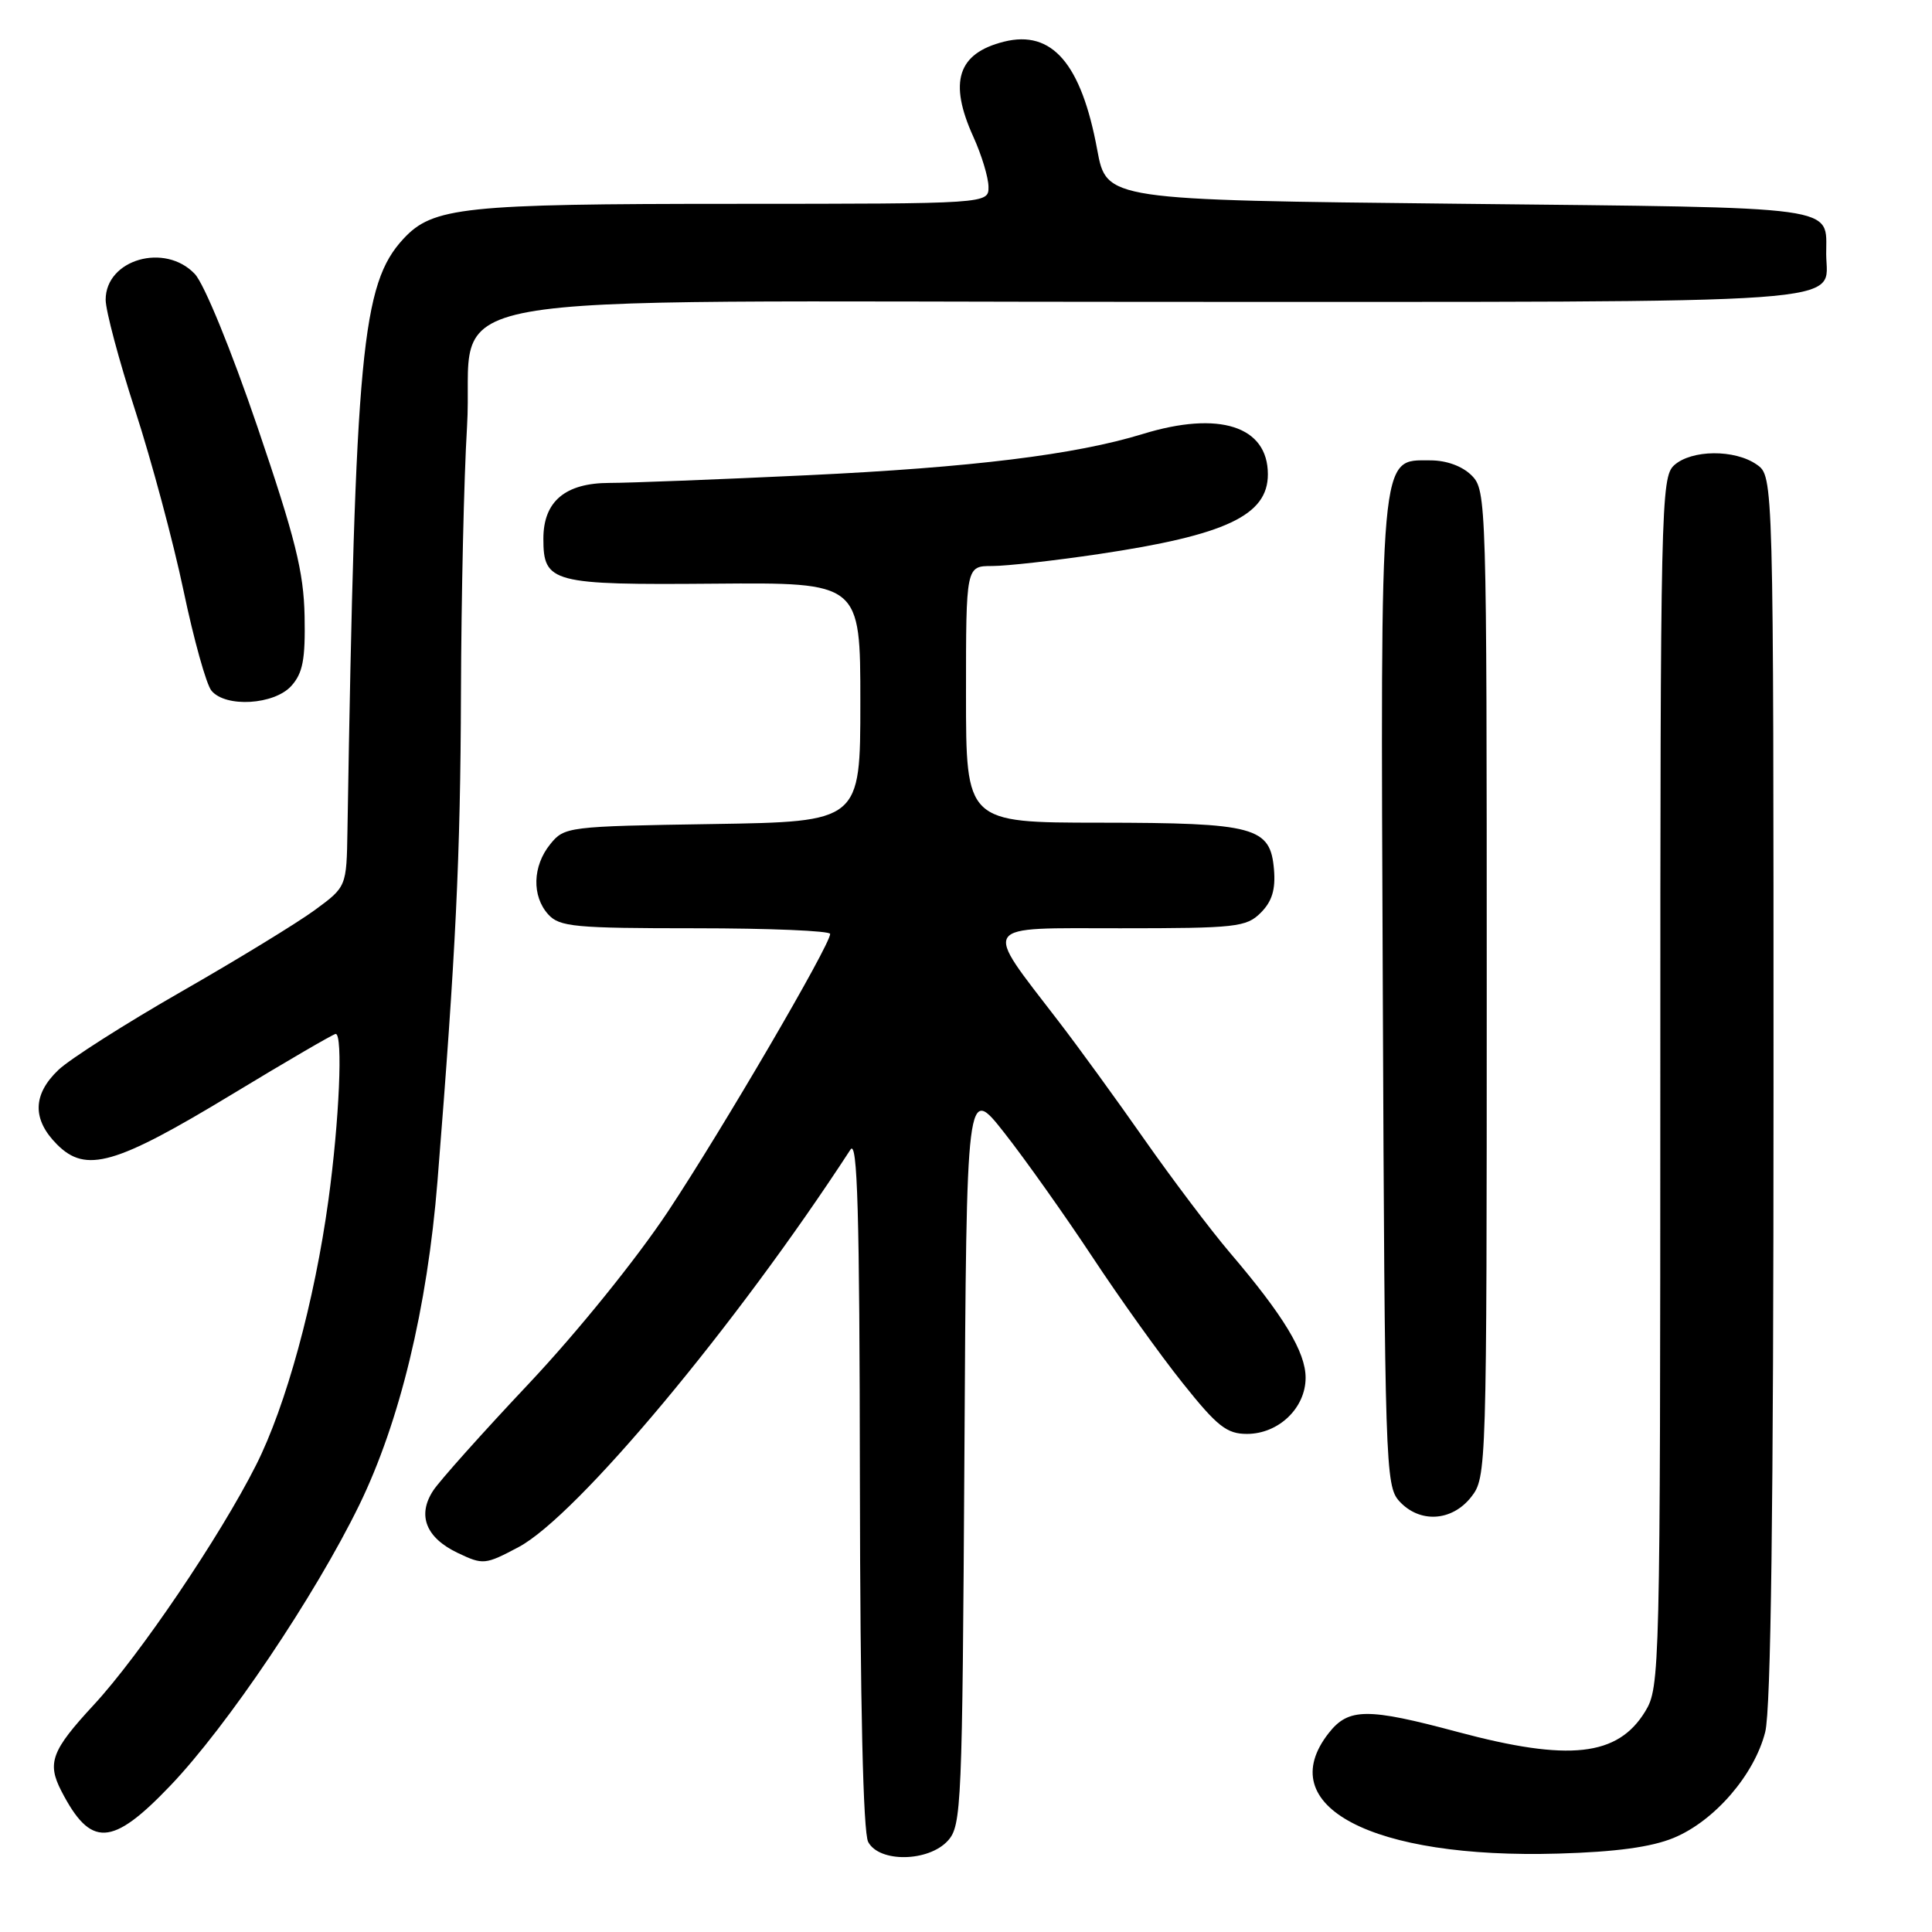 <?xml version="1.0" encoding="UTF-8" standalone="no"?>
<!DOCTYPE svg PUBLIC "-//W3C//DTD SVG 1.1//EN" "http://www.w3.org/Graphics/SVG/1.1/DTD/svg11.dtd" >
<svg xmlns="http://www.w3.org/2000/svg" xmlns:xlink="http://www.w3.org/1999/xlink" version="1.1" viewBox="0 0 256 256">
 <g >
 <path fill="currentColor"
d=" M 125.60 243.90 C 127.41 241.90 127.51 239.35 127.79 192.76 C 128.07 143.73 128.07 143.73 133.09 150.12 C 135.85 153.63 141.07 161.00 144.71 166.50 C 148.34 172.00 153.73 179.54 156.70 183.25 C 161.29 189.01 162.55 190.00 165.23 190.00 C 169.42 190.00 173.00 186.57 173.00 182.56 C 173.00 179.15 170.10 174.35 162.98 166.00 C 160.40 162.97 155.31 156.22 151.65 151.00 C 148.00 145.78 142.87 138.71 140.25 135.31 C 130.16 122.16 129.60 123.00 148.44 123.00 C 163.82 123.00 165.15 122.85 167.06 120.94 C 168.55 119.45 169.03 117.87 168.81 115.22 C 168.33 109.57 166.35 109.03 145.75 109.01 C 128.00 109.00 128.00 109.00 128.00 92.00 C 128.00 75.00 128.00 75.00 131.47 75.00 C 133.38 75.00 139.72 74.29 145.57 73.42 C 162.44 70.91 168.00 68.29 168.00 62.85 C 168.00 56.47 161.55 54.39 151.41 57.51 C 142.48 60.25 128.77 61.94 107.00 62.97 C 95.17 63.53 83.36 63.99 80.75 63.99 C 74.89 64.00 72.00 66.44 72.00 71.38 C 72.00 77.23 73.10 77.52 94.66 77.34 C 114.00 77.18 114.00 77.18 114.00 93.03 C 114.00 108.88 114.00 108.88 94.41 109.19 C 75.20 109.49 74.78 109.55 72.91 111.86 C 70.56 114.76 70.45 118.74 72.65 121.17 C 74.14 122.81 76.14 123.00 92.15 123.00 C 101.97 123.00 110.00 123.34 110.00 123.75 C 110.00 125.22 95.71 149.67 88.53 160.50 C 84.33 166.83 76.50 176.51 70.10 183.31 C 63.97 189.81 58.26 196.20 57.40 197.51 C 55.26 200.78 56.43 203.76 60.65 205.77 C 64.01 207.37 64.28 207.35 68.71 205.00 C 76.43 200.90 97.52 175.65 112.69 152.33 C 113.62 150.90 113.90 160.49 113.94 196.32 C 113.98 225.87 114.37 242.82 115.04 244.07 C 116.51 246.83 123.04 246.72 125.60 243.90 Z  M 221.77 243.53 C 227.17 241.30 232.47 235.17 233.90 229.50 C 234.66 226.48 235.00 199.89 235.00 144.11 C 235.00 63.11 235.00 63.11 232.78 61.56 C 229.87 59.52 224.13 59.57 221.83 61.65 C 220.09 63.23 220.00 67.08 220.00 143.40 C 219.99 221.69 219.95 223.57 218.00 226.77 C 214.36 232.74 207.91 233.44 193.18 229.50 C 181.18 226.28 178.69 226.30 176.07 229.63 C 168.45 239.33 181.77 246.33 206.50 245.61 C 214.12 245.39 218.81 244.75 221.77 243.53 Z  M 22.54 236.64 C 30.08 228.77 41.73 211.46 47.60 199.43 C 52.97 188.41 56.62 173.31 57.97 156.50 C 60.40 126.12 61.01 113.59 61.08 91.85 C 61.12 79.01 61.48 63.15 61.88 56.62 C 63.01 38.01 52.06 40.00 153.48 40.00 C 247.86 40.00 242.02 40.42 241.98 33.68 C 241.95 27.18 244.66 27.55 193.35 27.00 C 146.62 26.50 146.62 26.50 145.39 19.86 C 143.28 8.43 139.41 3.93 133.04 5.52 C 126.89 7.06 125.67 10.85 128.98 18.14 C 130.07 20.54 130.97 23.51 130.98 24.75 C 131.00 27.00 131.00 27.00 97.25 27.01 C 61.37 27.01 57.35 27.44 53.45 31.65 C 47.93 37.61 47.08 46.56 46.04 110.00 C 45.92 117.50 45.92 117.50 41.71 120.59 C 39.39 122.29 31.43 127.16 24.00 131.41 C 16.57 135.67 9.26 140.33 7.75 141.76 C 4.31 145.03 4.25 148.34 7.57 151.66 C 11.39 155.48 15.27 154.37 30.70 145.03 C 37.99 140.61 44.19 137.00 44.48 137.00 C 45.46 137.00 44.96 148.50 43.52 159.00 C 41.68 172.44 37.90 186.28 33.92 194.15 C 29.16 203.59 18.47 219.38 12.42 225.91 C 6.82 231.96 6.21 233.59 8.13 237.32 C 12.02 244.85 14.82 244.72 22.54 236.64 Z  M 194.93 198.37 C 196.98 195.76 197.00 194.98 197.00 130.37 C 197.00 66.33 196.96 64.96 195.00 63.00 C 193.77 61.77 191.67 61.00 189.53 61.00 C 182.75 61.00 182.92 59.00 183.23 131.89 C 183.49 194.10 183.58 196.88 185.40 198.90 C 188.09 201.86 192.37 201.62 194.93 198.37 Z  M 38.60 90.89 C 40.13 89.19 40.47 87.38 40.36 81.64 C 40.24 75.75 39.14 71.35 34.11 56.56 C 30.64 46.38 27.06 37.63 25.82 36.31 C 21.87 32.11 14.00 34.37 14.00 39.72 C 14.00 41.15 15.76 47.76 17.92 54.41 C 20.08 61.06 22.96 71.80 24.32 78.27 C 25.68 84.75 27.34 90.71 28.02 91.52 C 29.90 93.79 36.33 93.40 38.60 90.89 Z "/>
</g>
</svg>